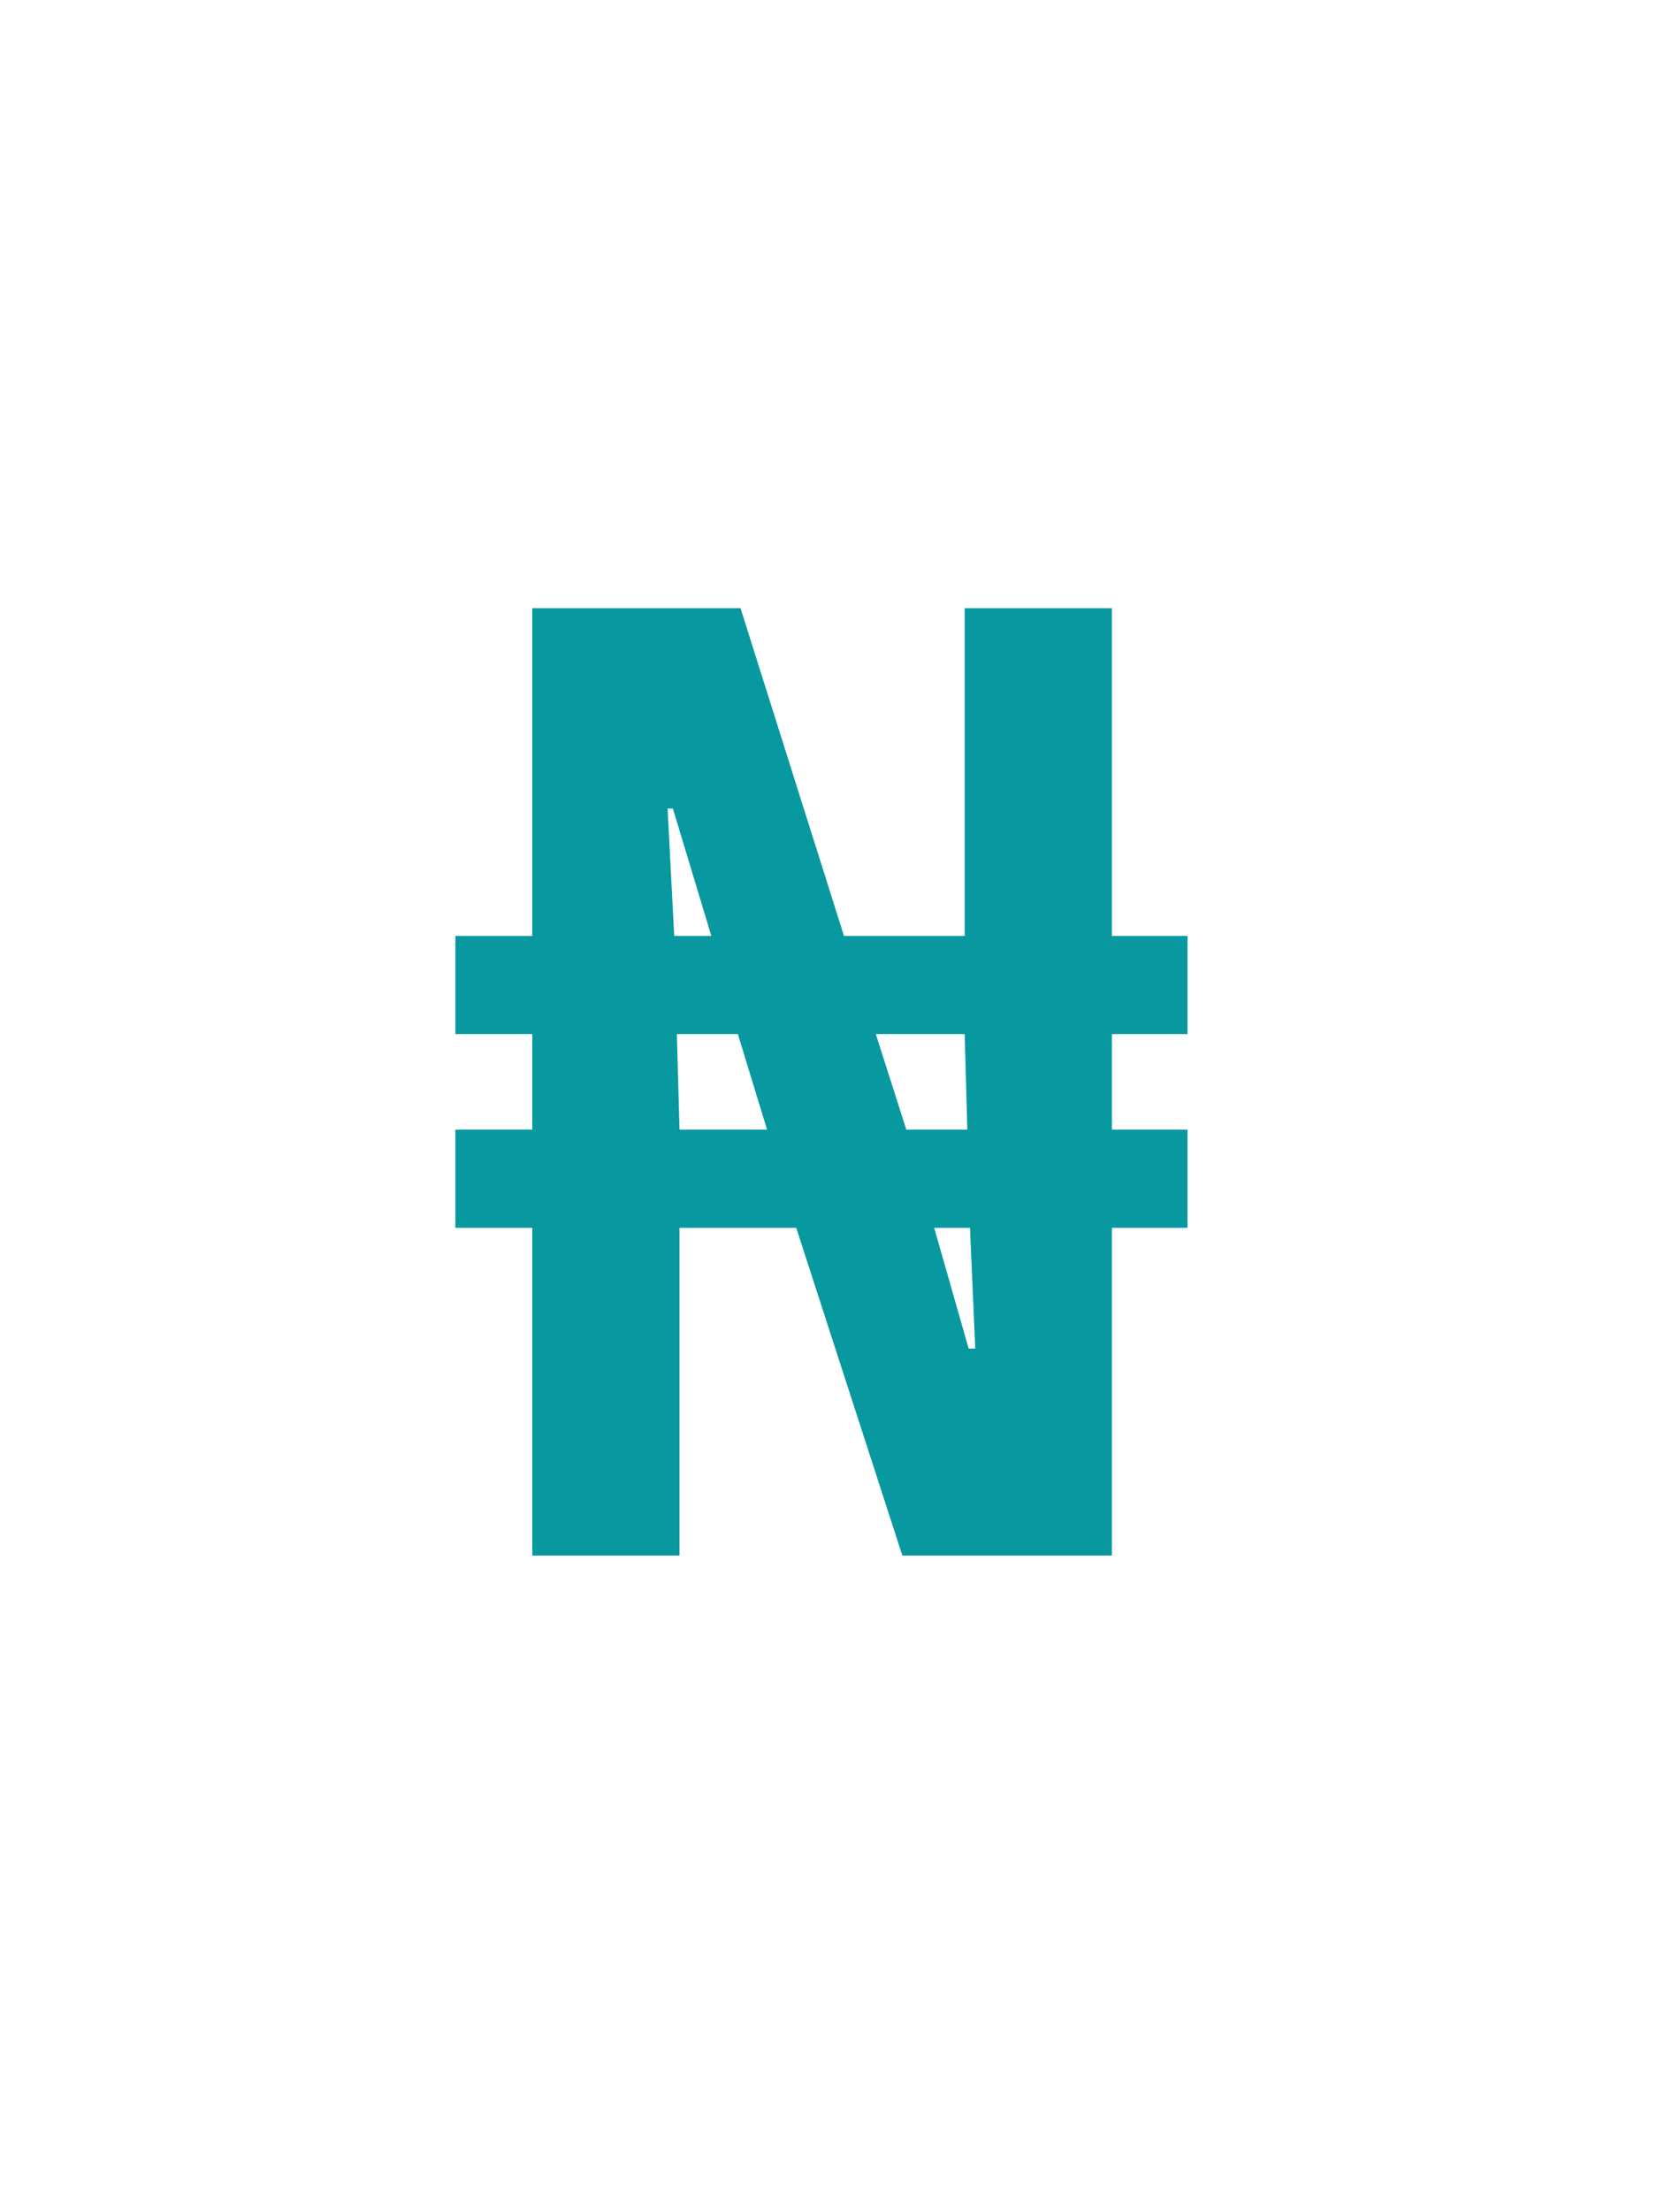 <svg width="19" height="25" viewBox="0 0 19 25" fill="none" xmlns="http://www.w3.org/2000/svg">
<path d="M6.02 17.586V13.881H5.15V12.771H6.02V11.691H5.15V10.581H6.02V6.876H8.375L9.545 10.581H10.91V6.876H12.575V10.581H13.43V11.691H12.575V12.771H13.43V13.881H12.575V17.586H10.205L9.005 13.881H7.685V17.586H6.02ZM7.685 12.771H8.675L8.345 11.691H7.655L7.685 12.771ZM10.955 15.246H11.03L10.97 13.881H10.565L10.955 15.246ZM7.625 10.581H8.045L7.61 9.141H7.55L7.625 10.581ZM10.25 12.771H10.94L10.91 11.691H9.905L10.25 12.771Z" fill="#0898A0"/>
</svg>
